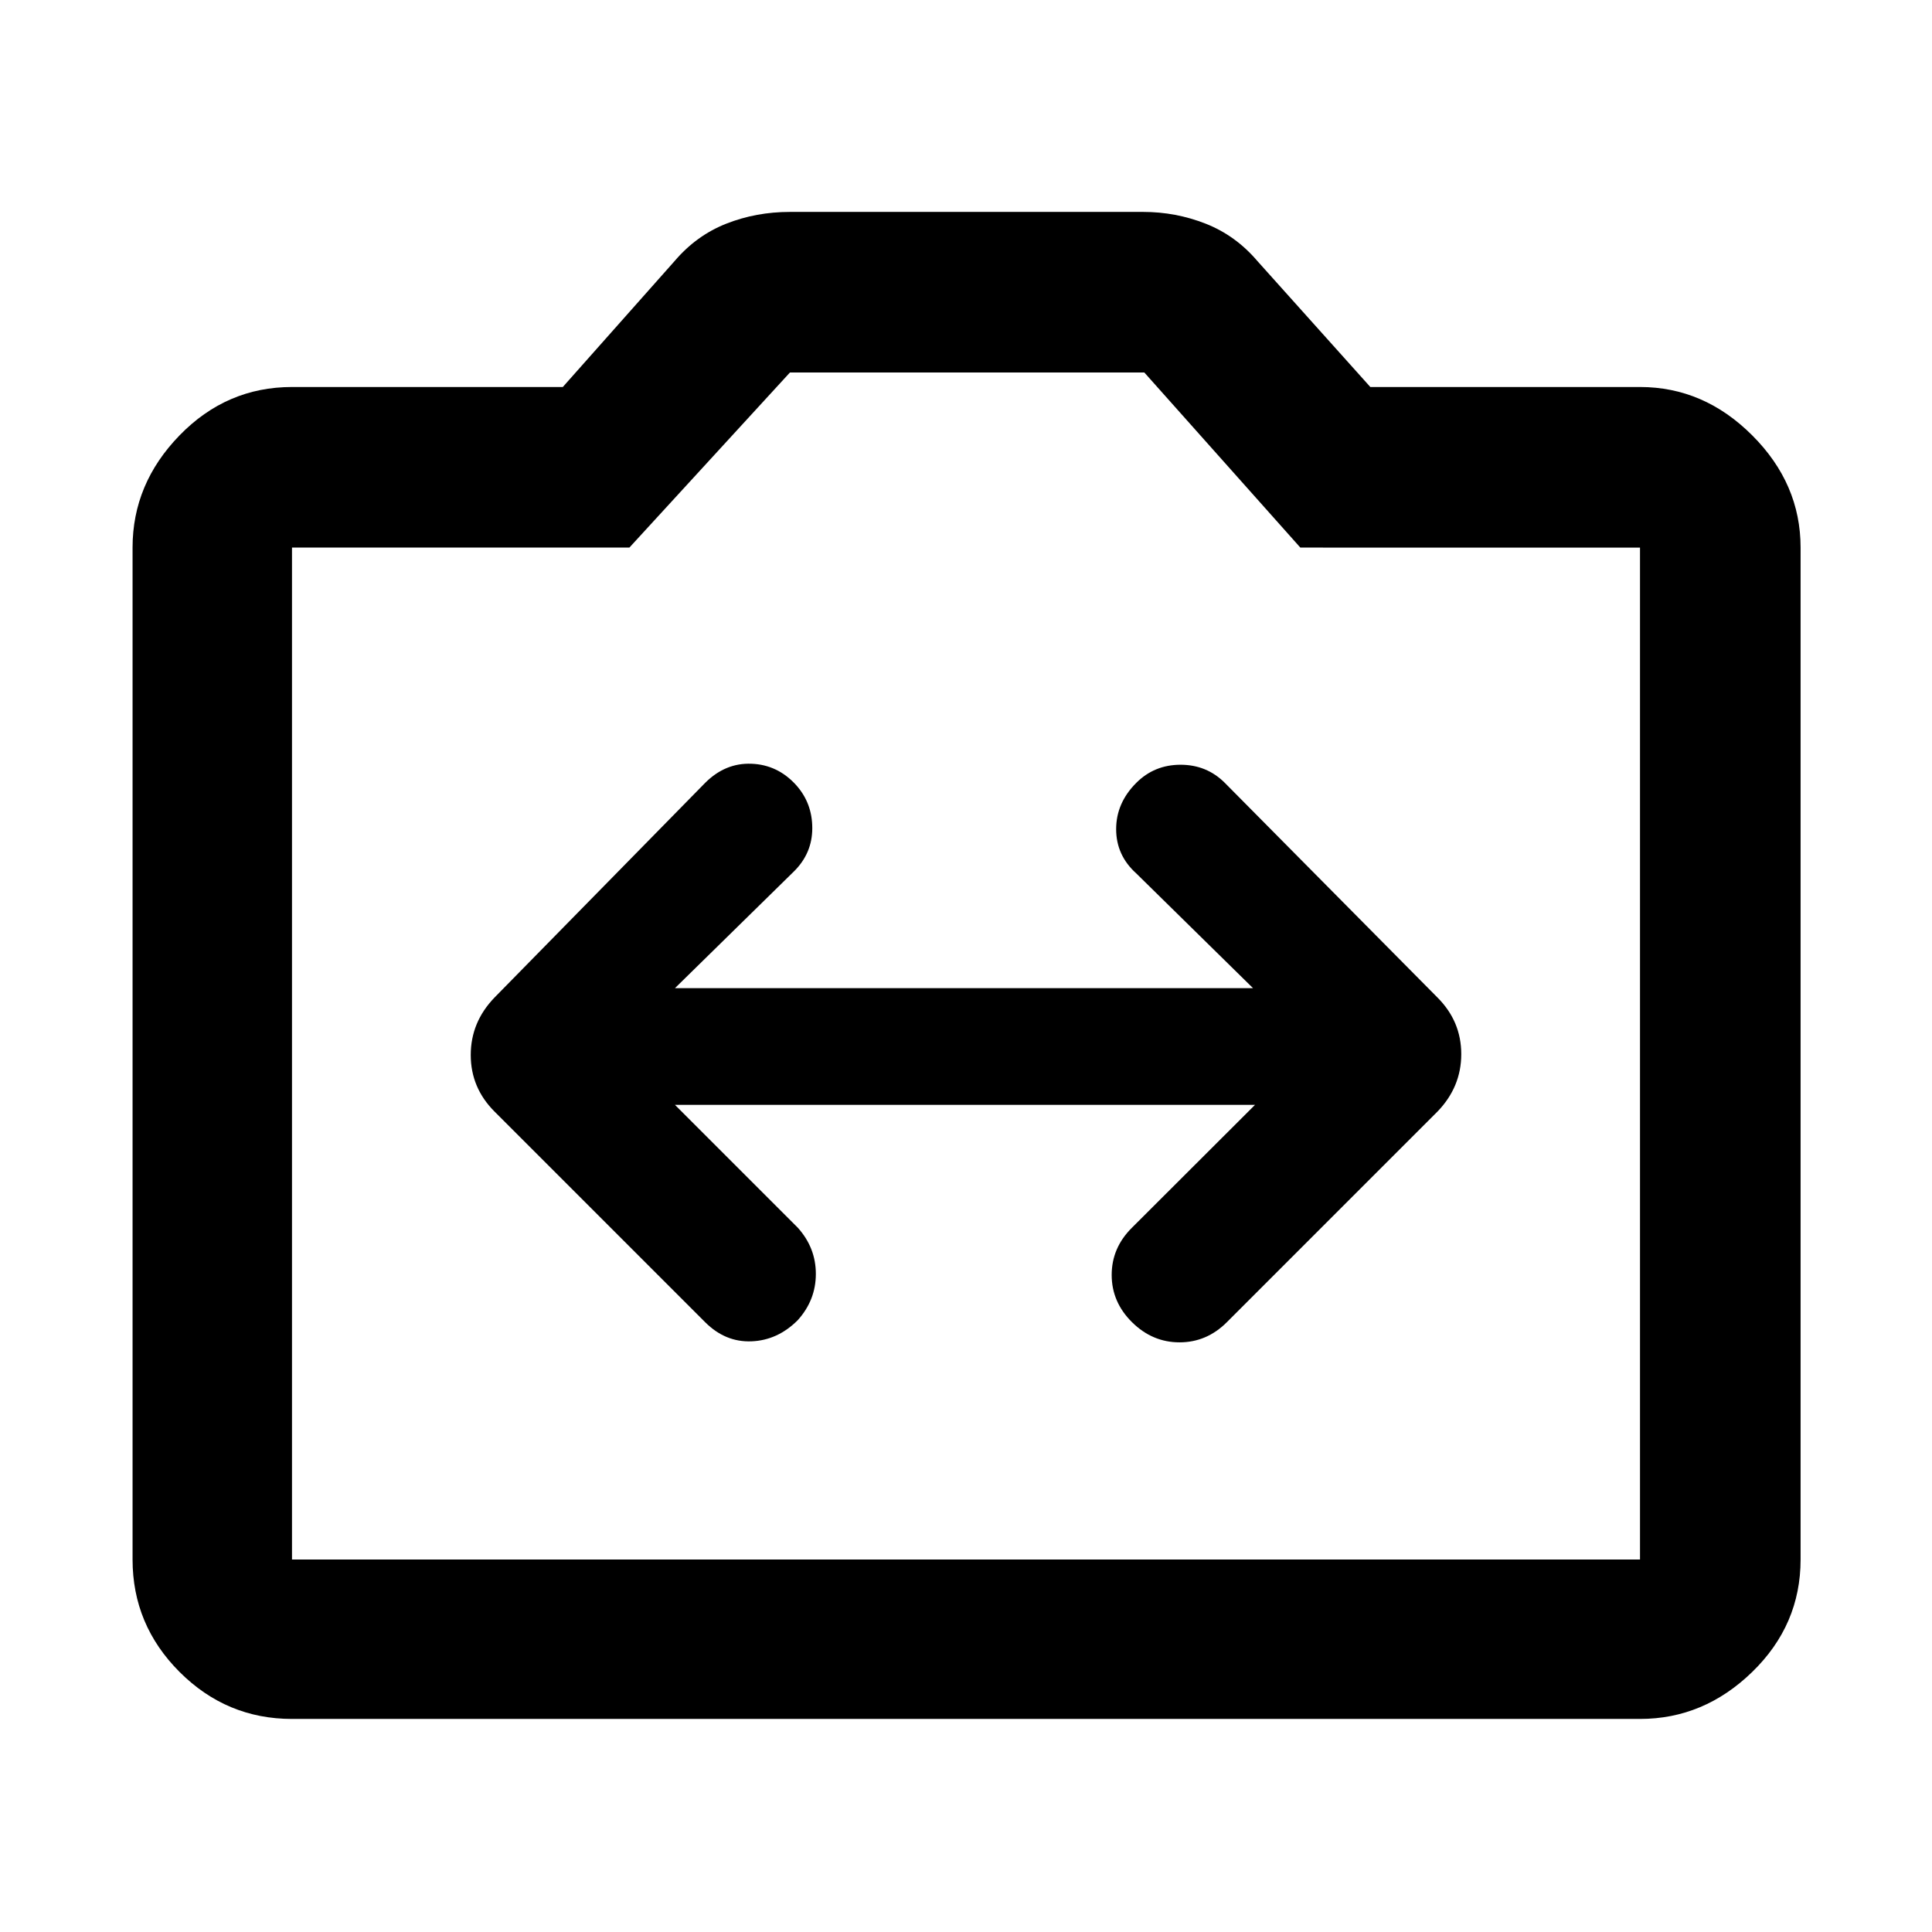 <svg xmlns="http://www.w3.org/2000/svg" width="48" height="48" viewBox="0 -960 960 960"><path d="M145.09-105.87q-32.51 0-55.87-23.35-23.35-23.36-23.35-55.87v-502.82q0-31.74 23.35-55.76 23.36-24.03 55.87-24.03h134.56l55.57-62.6q10.82-12.7 25.65-18.55 14.83-5.85 31.65-5.85h175.52q16.19 0 31.06 5.85 14.86 5.85 25.68 18.55l56.13 62.6h134q31.74 0 55.76 24.03 24.03 24.02 24.03 55.76v502.82q0 32.51-24.03 55.87-24.02 23.35-55.76 23.35H145.09Zm0-79.22h669.82v-502.82H646.13l-77.52-87H392.52l-79.78 87H145.09v502.82ZM480-437Zm-144.61 26h288.22l-61.11 61q-10.11 10-10.11 23.5T562.5-303q10.11 10 23.61 10t23.5-10l104.65-104.65q11.83-12.24 11.83-28.56 0-16.31-11.83-28.14L608.61-571q-9-9-22-9t-22 9q-10 10-10 23t10 22l58 57H335.39l59.12-58q9.11-9 9.11-21.5T395.5-570q-9.11-10-22.11-10.5t-23 9.5L245.74-464.35q-11.83 12.24-11.83 28.56 0 16.31 11.83 28.14L350.39-303q10 10 23 9.5t23-10.5q9-10 9-23t-9-23l-61-61Z"/></svg>